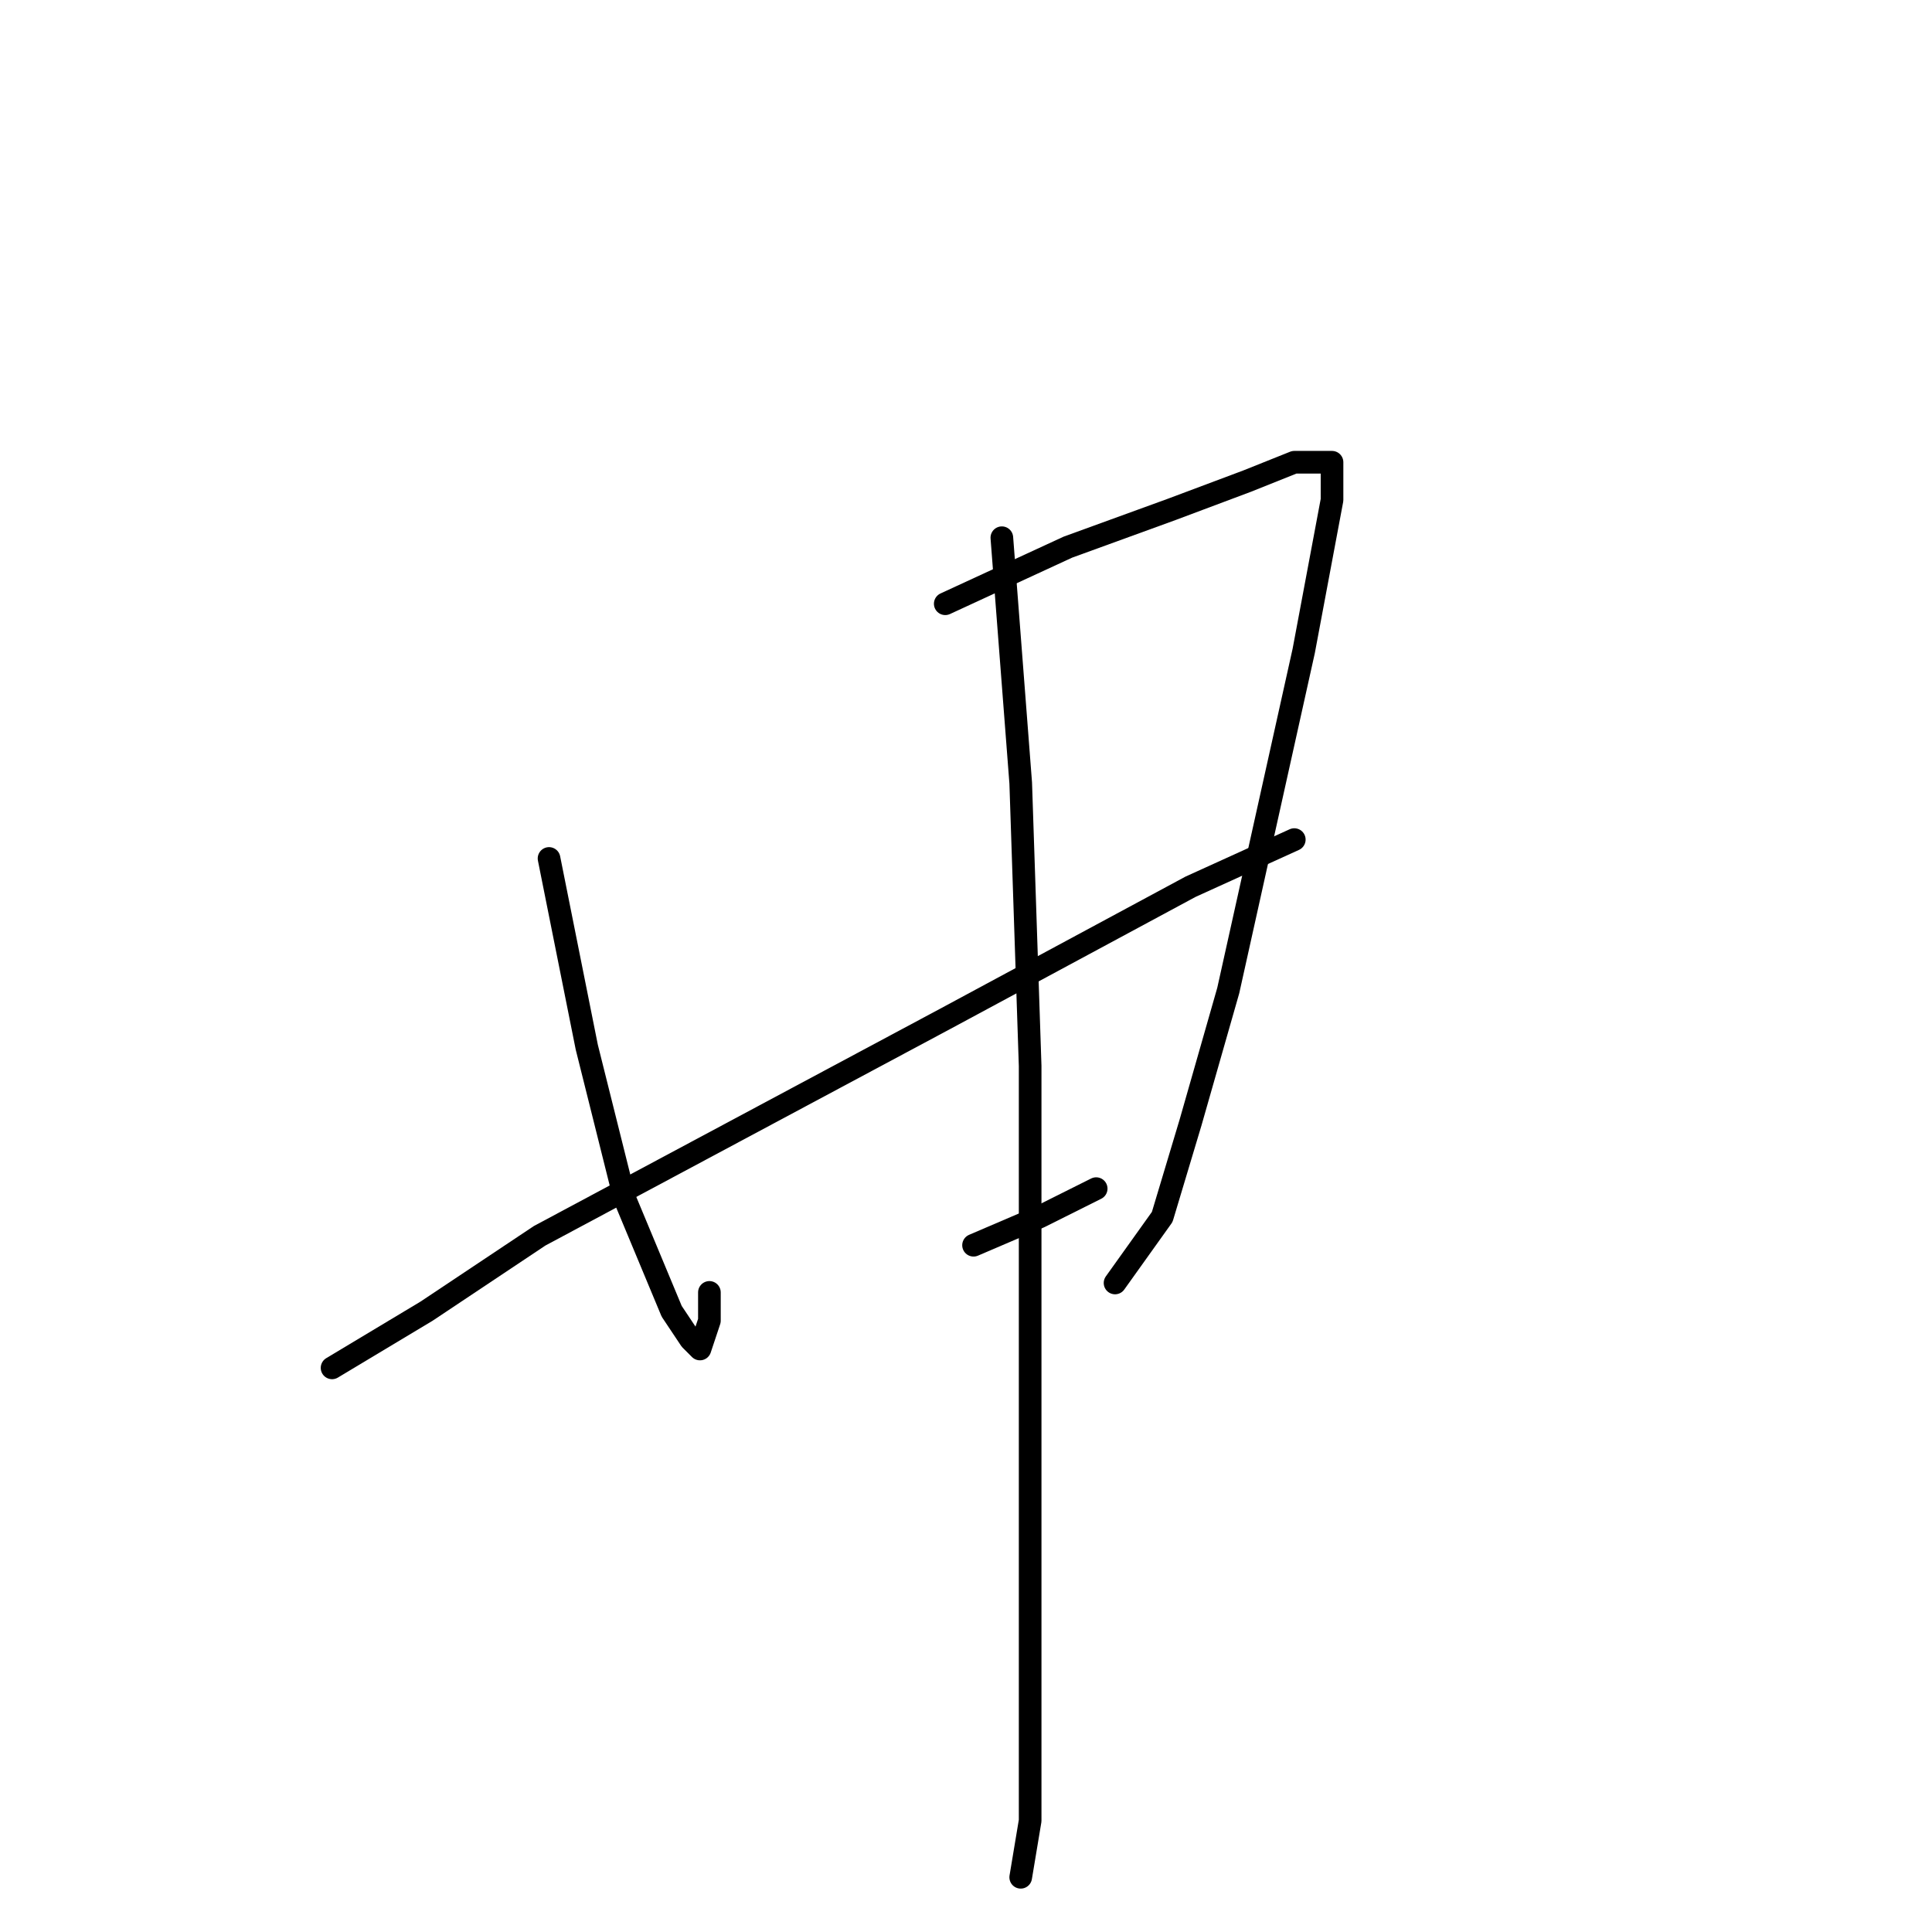 <?xml version="1.0" standalone="no"?>
    <svg width="256" height="256" xmlns="http://www.w3.org/2000/svg" version="1.1">
    <polyline stroke="black" stroke-width="3" stroke-linecap="round" fill="transparent" stroke-linejoin="round" points="72.75 113.75 77.75 138.75 82.75 158.75 89 173.75 91.5 177.5 92.75 178.75 94 175 94 171.25 94 171.25 " />
        <polyline stroke="black" stroke-width="3" stroke-linecap="round" fill="transparent" stroke-linejoin="round" points="125.25 80 141.5 72.5 155.25 67.5 165.25 63.75 171.5 61.25 176.5 61.25 176.5 66.25 172.75 86.25 167.75 108.75 162.75 131.25 157.75 148.75 154 161.25 147.75 170 147.75 170 " />
        <polyline stroke="black" stroke-width="3" stroke-linecap="round" fill="transparent" stroke-linejoin="round" points="44 181.25 56.5 173.75 71.5 163.75 125.25 135 157.75 117.5 171.5 111.25 171.5 111.25 " />
        <polyline stroke="black" stroke-width="3" stroke-linecap="round" fill="transparent" stroke-linejoin="round" points="189 105 " />
        <polyline stroke="black" stroke-width="3" stroke-linecap="round" fill="transparent" stroke-linejoin="round" points="189 105 " />
        <polyline stroke="black" stroke-width="3" stroke-linecap="round" fill="transparent" stroke-linejoin="round" points="95.25 183.75 " />
        <polyline stroke="black" stroke-width="3" stroke-linecap="round" fill="transparent" stroke-linejoin="round" points="95 183 " />
        <polyline stroke="black" stroke-width="3" stroke-linecap="round" fill="transparent" stroke-linejoin="round" points="129 165 137.75 161.25 145.25 157.5 145.25 157.5 " />
        <polyline stroke="black" stroke-width="3" stroke-linecap="round" fill="transparent" stroke-linejoin="round" points="155.25 142.5 " />
        <polyline stroke="black" stroke-width="3" stroke-linecap="round" fill="transparent" stroke-linejoin="round" points="155 142 " />
        <polyline stroke="black" stroke-width="3" stroke-linecap="round" fill="transparent" stroke-linejoin="round" points="132.75 71.25 135.25 103.75 136.5 141.25 136.5 178.75 136.5 223.75 136.5 241.25 135.25 248.75 135.25 248.75 " />
        </svg>